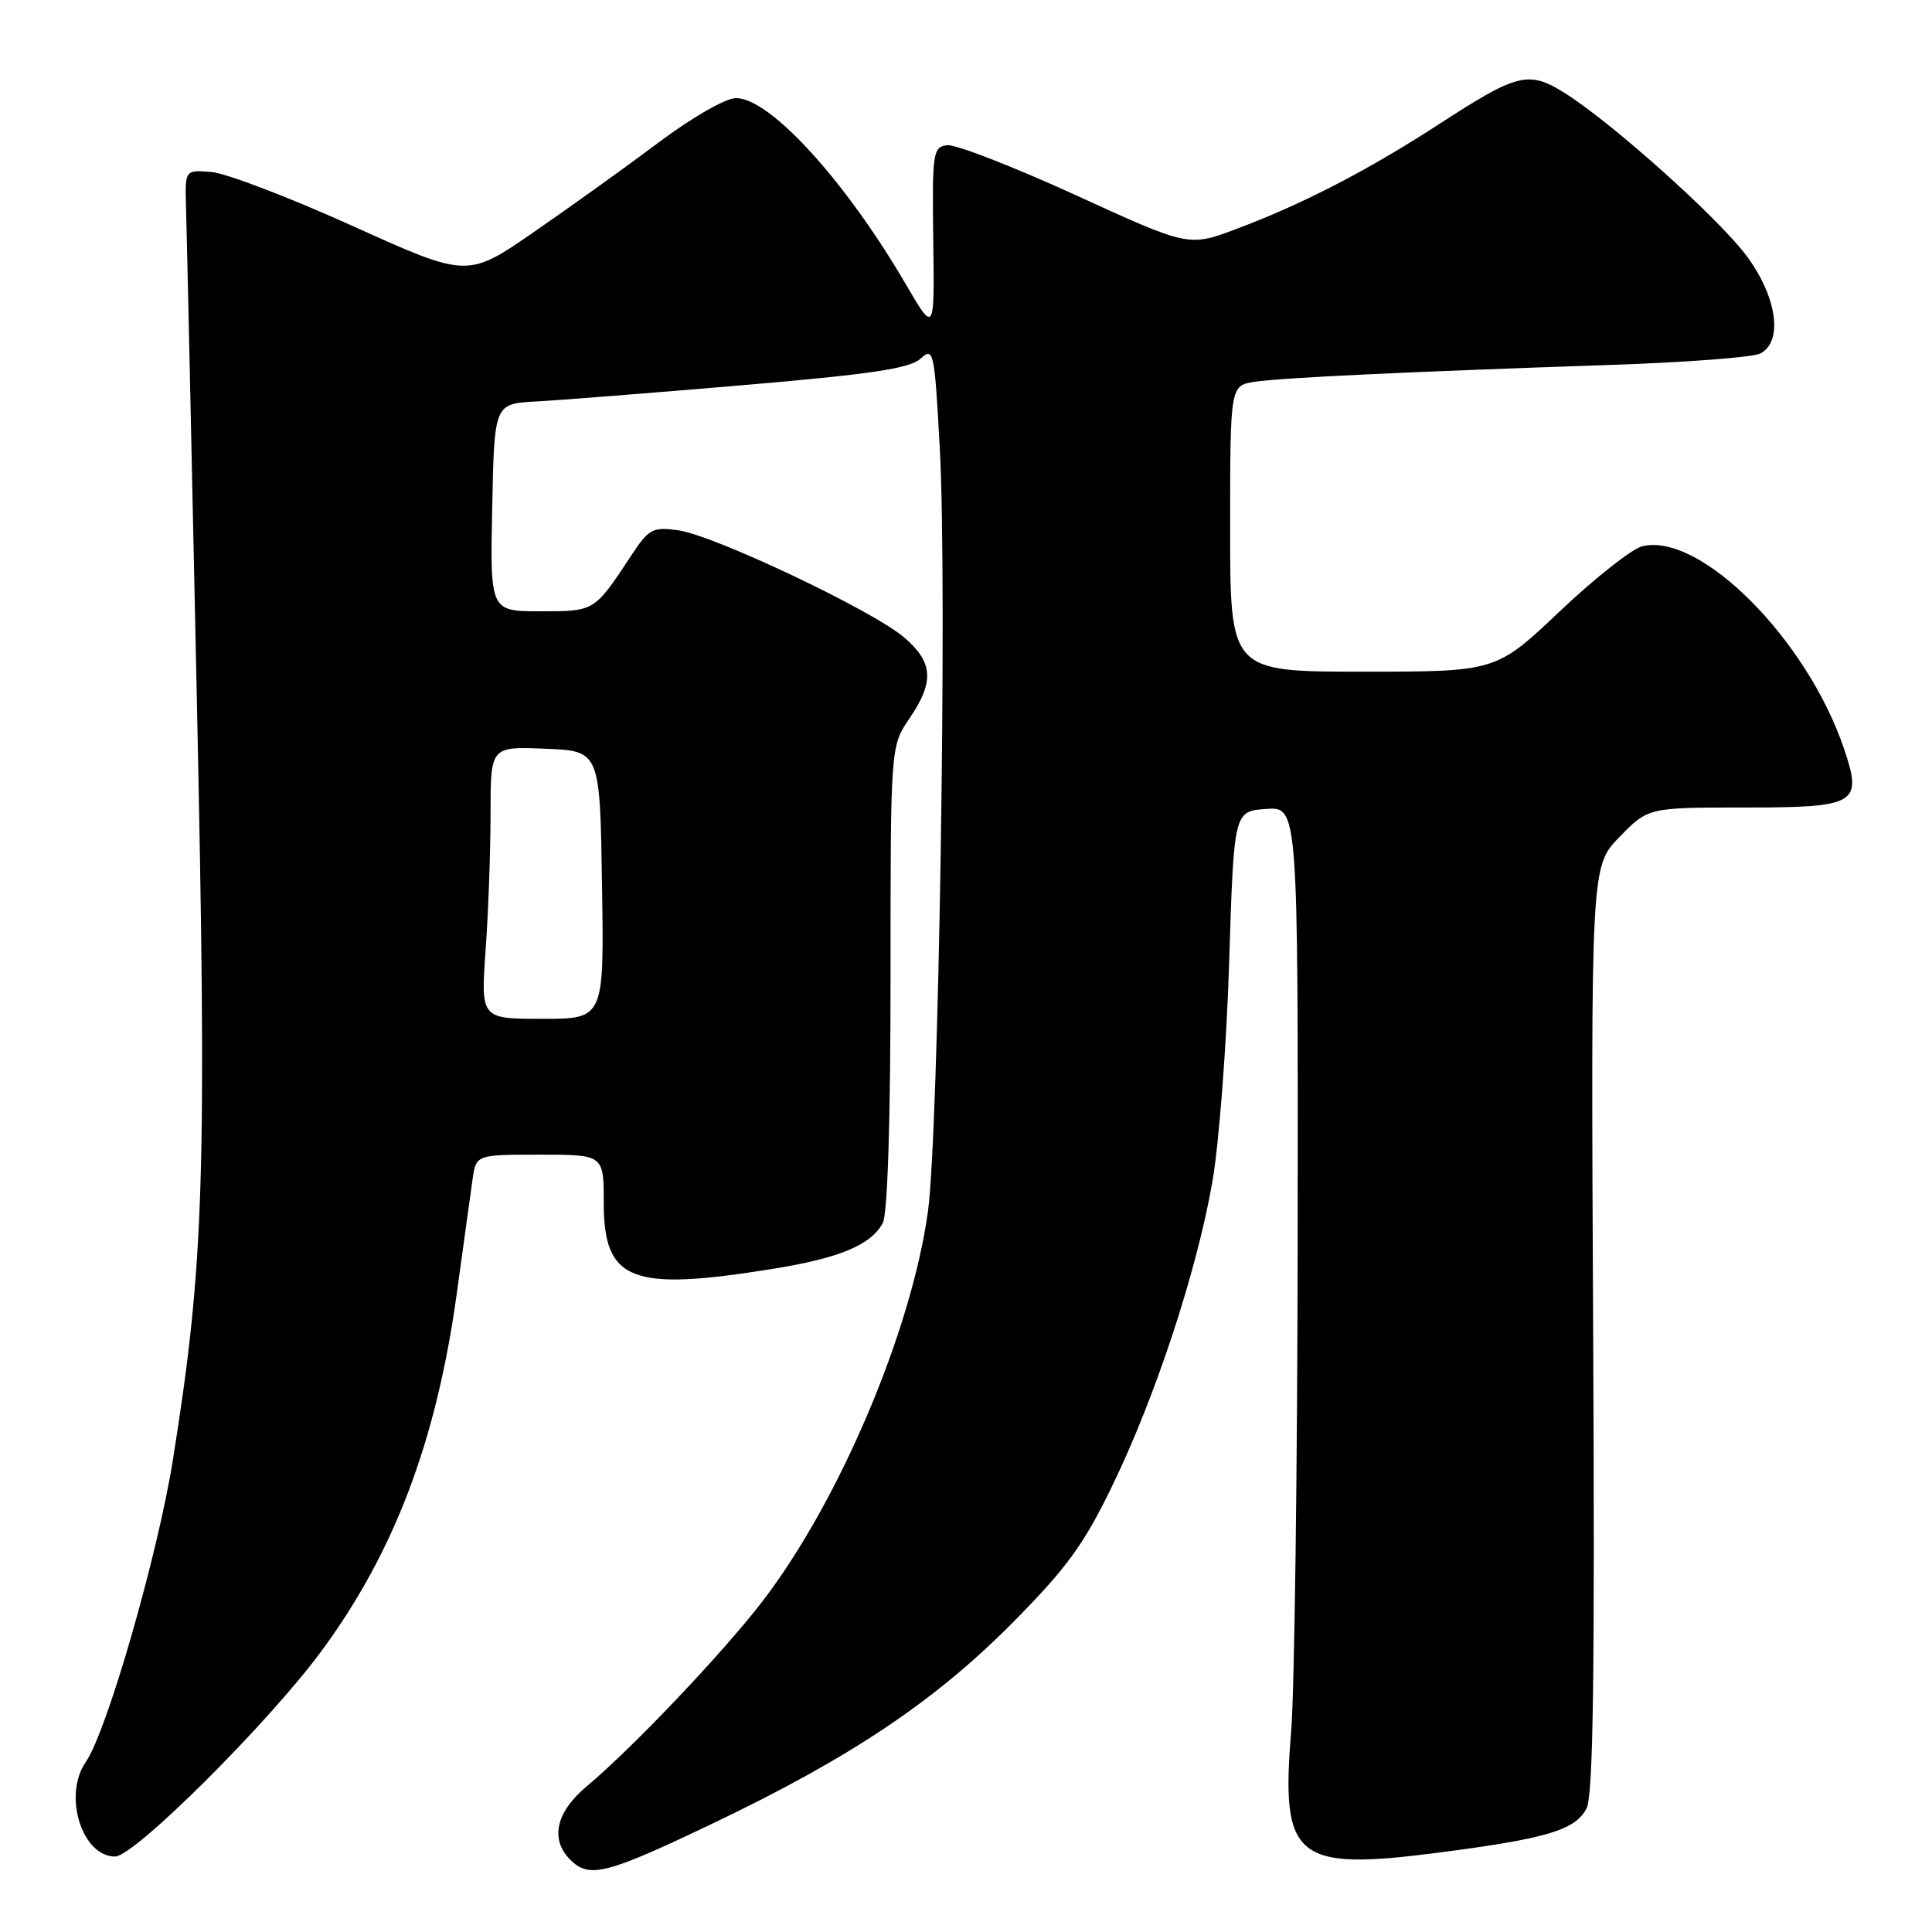 <?xml version="1.0" encoding="UTF-8" standalone="no"?>
<!DOCTYPE svg PUBLIC "-//W3C//DTD SVG 1.1//EN" "http://www.w3.org/Graphics/SVG/1.1/DTD/svg11.dtd" >
<svg xmlns="http://www.w3.org/2000/svg" xmlns:xlink="http://www.w3.org/1999/xlink" version="1.1" viewBox="0 0 256 256">
 <g >
 <path fill="currentColor"
d=" M 94.48 241.60 C 112.69 232.90 123.84 225.44 134.16 215.03 C 141.34 207.78 143.59 204.70 147.37 196.90 C 153.08 185.14 158.56 168.53 160.64 156.63 C 161.52 151.61 162.53 138.50 162.87 127.50 C 163.50 107.50 163.50 107.50 167.75 107.19 C 172.00 106.89 172.00 106.89 171.95 163.19 C 171.92 194.16 171.53 224.00 171.08 229.50 C 169.70 246.29 171.66 247.92 190.40 245.51 C 204.89 243.64 208.63 242.54 210.21 239.67 C 211.11 238.04 211.33 222.32 211.10 176.14 C 210.80 114.79 210.80 114.79 214.60 110.89 C 218.41 107.00 218.41 107.00 231.17 107.00 C 246.02 107.00 246.82 106.53 244.35 99.23 C 239.43 84.68 225.25 70.47 217.58 72.39 C 216.23 72.73 211.32 76.61 206.68 81.00 C 198.23 89.00 198.23 89.00 180.62 89.00 C 163.00 89.00 163.00 89.00 163.00 70.05 C 163.00 51.09 163.00 51.09 166.25 50.59 C 169.82 50.05 185.84 49.29 213.50 48.35 C 223.40 48.02 232.29 47.34 233.25 46.84 C 236.28 45.26 235.49 39.44 231.51 34.01 C 227.81 28.97 213.37 16.05 207.18 12.23 C 202.52 9.35 201.03 9.73 190.76 16.40 C 181.19 22.61 172.68 27.01 163.80 30.35 C 157.50 32.71 157.50 32.71 142.50 25.84 C 134.25 22.07 126.60 19.10 125.50 19.24 C 123.61 19.49 123.51 20.19 123.66 31.84 C 123.83 44.18 123.83 44.18 120.00 37.62 C 111.98 23.90 102.03 13.00 97.53 13.00 C 96.15 13.00 91.78 15.51 87.31 18.85 C 83.02 22.07 75.55 27.43 70.72 30.76 C 61.94 36.82 61.94 36.82 46.72 29.94 C 38.35 26.16 29.93 22.94 28.00 22.79 C 24.50 22.50 24.50 22.50 24.65 27.50 C 24.74 30.25 25.38 59.27 26.07 92.00 C 27.43 155.92 27.08 167.30 22.90 193.50 C 20.88 206.13 14.15 229.48 11.37 233.47 C 8.32 237.86 10.84 246.00 15.25 246.00 C 17.80 246.00 35.57 228.30 42.59 218.78 C 52.26 205.66 57.84 190.90 60.53 171.36 C 61.42 164.84 62.37 158.04 62.62 156.25 C 63.09 153.00 63.09 153.00 71.55 153.00 C 80.00 153.00 80.00 153.00 80.00 159.35 C 80.00 169.76 83.59 171.17 102.46 168.12 C 111.26 166.70 115.41 164.96 116.97 162.06 C 117.61 160.86 118.00 148.60 118.00 129.51 C 118.00 98.89 118.00 98.89 120.50 95.21 C 123.84 90.30 123.66 87.74 119.75 84.42 C 115.52 80.83 94.55 70.90 89.84 70.26 C 86.47 69.80 85.97 70.07 83.63 73.63 C 78.74 81.05 78.82 81.00 71.61 81.00 C 64.94 81.00 64.94 81.00 65.22 67.25 C 65.50 53.50 65.50 53.50 71.00 53.20 C 74.03 53.04 86.32 52.07 98.31 51.05 C 115.35 49.60 120.53 48.83 121.96 47.54 C 123.72 45.94 123.82 46.39 124.54 59.69 C 125.52 77.68 124.38 150.19 122.96 160.50 C 120.78 176.37 111.21 198.91 101.04 212.17 C 95.80 219.00 83.80 231.63 77.75 236.69 C 73.66 240.12 72.85 243.71 75.57 246.43 C 78.08 248.94 80.29 248.38 94.48 241.60 Z  M 64.35 125.85 C 64.71 120.81 65.00 112.69 65.00 107.80 C 65.00 98.91 65.00 98.91 72.25 99.21 C 79.50 99.50 79.50 99.50 79.77 117.25 C 80.05 135.00 80.05 135.00 71.87 135.00 C 63.70 135.00 63.70 135.00 64.35 125.85 Z "/>
</g>
</svg>